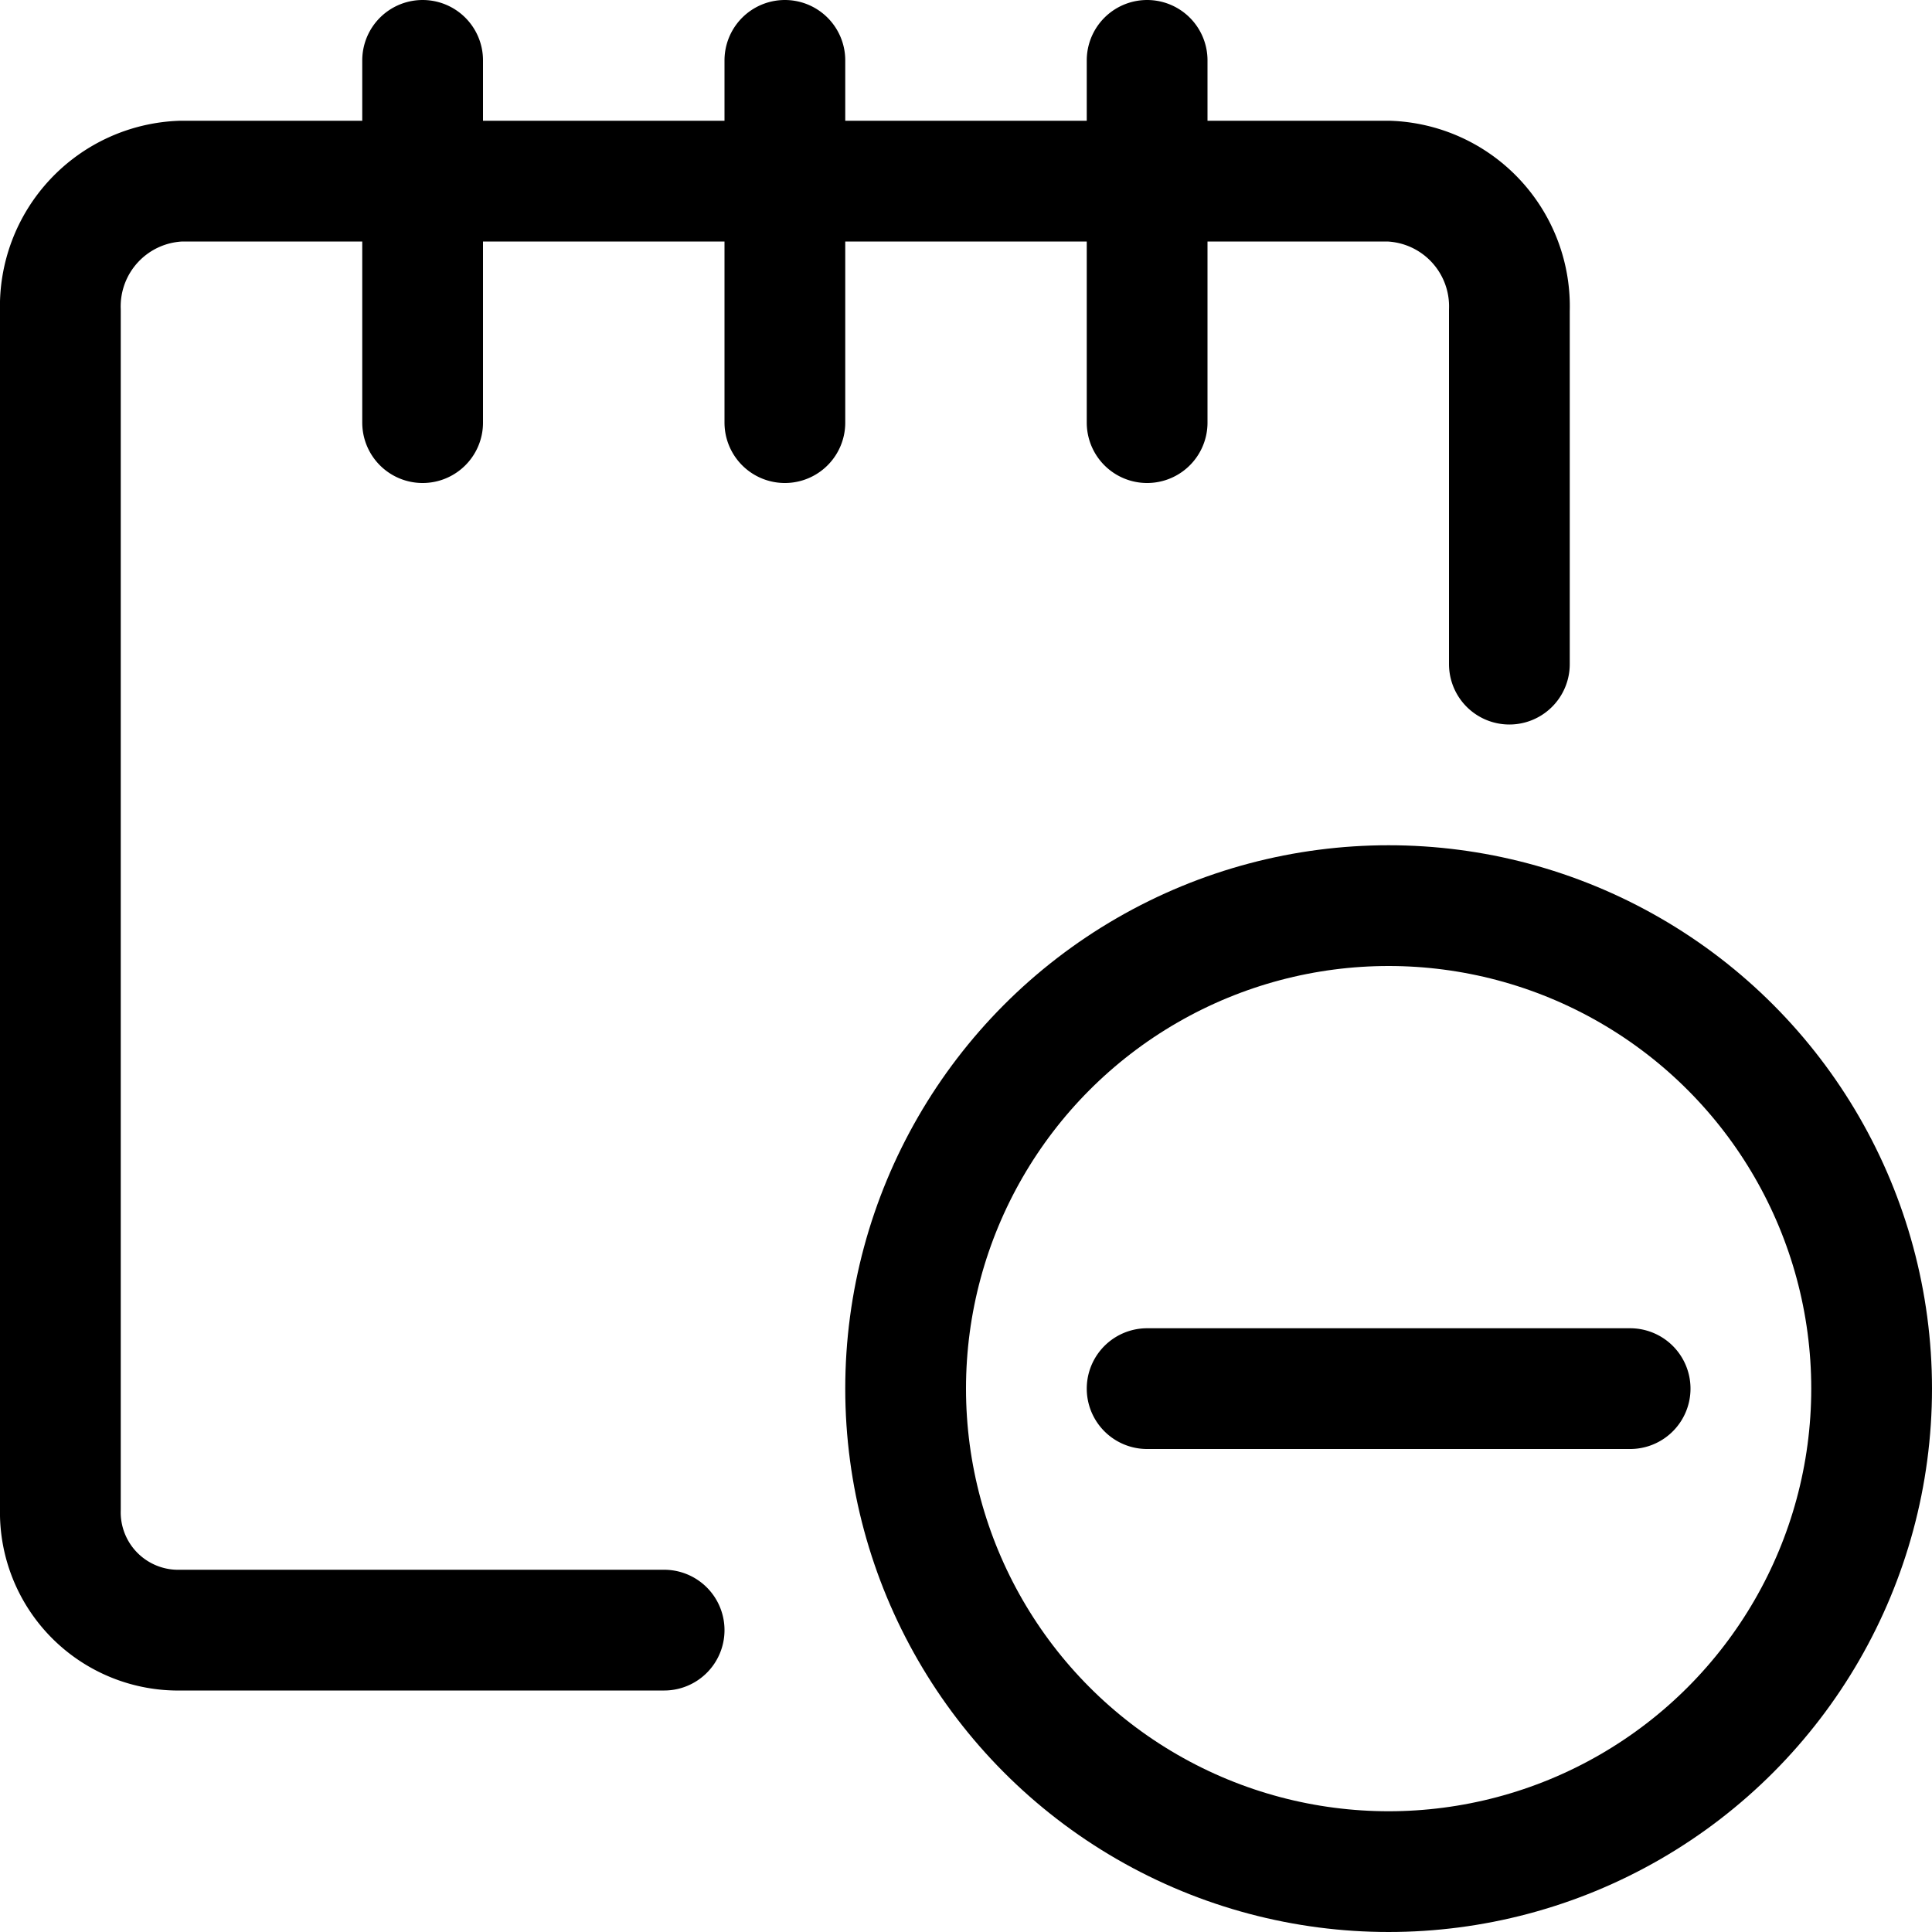 <svg xmlns="http://www.w3.org/2000/svg" viewBox="0 0 24 24" width="24" height="24"><defs><style>.a{fill:none;stroke:#000;stroke-linecap:round;stroke-linejoin:round;stroke-width:1.5px}</style></defs><title>notes-subtract</title><circle class="a" cx="17.25" cy="17.25" r="6"/><path class="a" d="M14.25 17.25h6m-12 3h-6a1.464 1.464 0 0 1-1.5-1.5V3.857a1.557 1.557 0 0 1 1.5-1.607h15a1.557 1.557 0 0 1 1.5 1.607V8.25M5.25.75v4.5m4.5-4.5v4.5m4.5-4.5v4.5"/></svg>